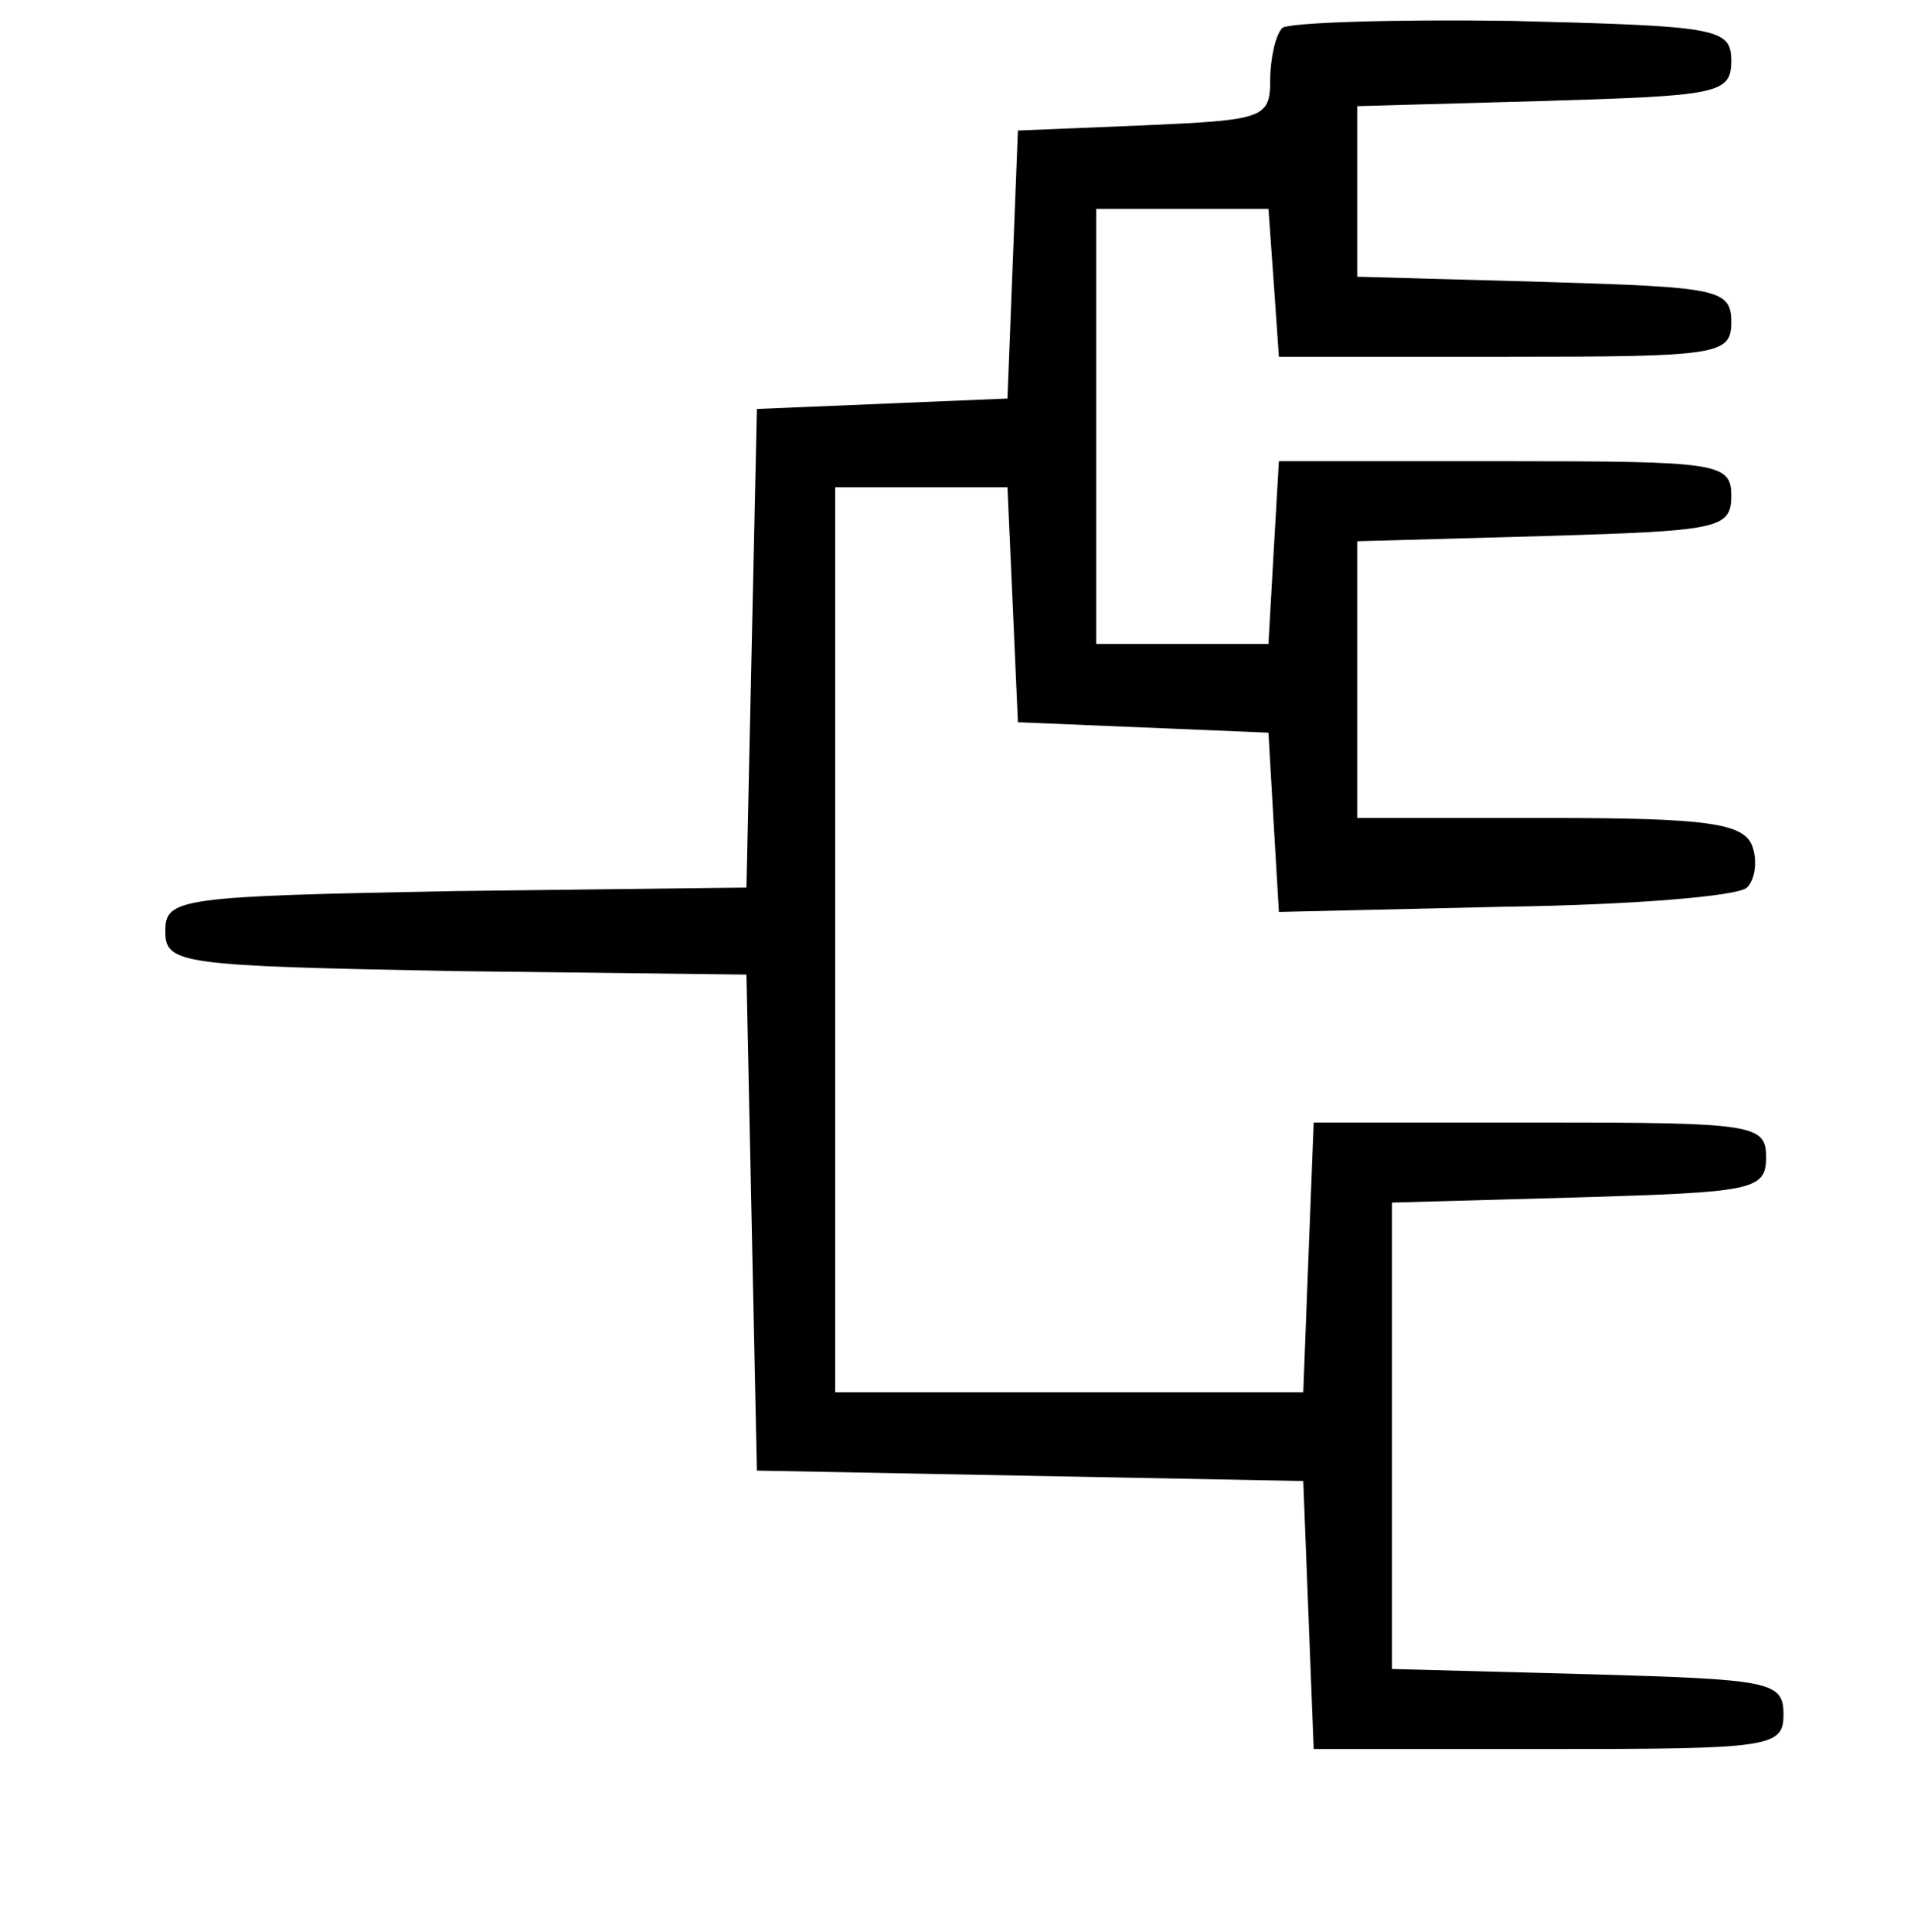 <?xml version="1.0" standalone="no"?>
<!DOCTYPE svg PUBLIC "-//W3C//DTD SVG 20010904//EN"
 "http://www.w3.org/TR/2001/REC-SVG-20010904/DTD/svg10.dtd">
<svg version="1.0" xmlns="http://www.w3.org/2000/svg"
 width="110pt" height="111pt" viewBox="0 0 110 111"
 preserveAspectRatio="xMidYMid meet">

<g transform="translate(0,111) scale(0.1,-0.1)"
fill="#000000" stroke="none">
<path d="M737 1094 c-4 -4 -7 -18 -7 -30 0 -22 -4 -23 -72 -26 l-73 -3 -3 -77
-3 -77 -72 -3 -72 -3 -3 -137 -3 -138 -167 -2 c-159 -3 -167 -4 -167 -23 0
-19 8 -20 167 -23 l167 -2 3 -143 3 -142 157 -3 157 -3 3 -77 3 -77 135 0
c128 0 135 1 135 20 0 19 -8 20 -112 23 l-113 3 0 134 0 134 108 3 c99 3 107
4 107 23 0 19 -7 20 -130 20 l-130 0 -3 -77 -3 -78 -134 0 -135 0 0 260 0 260
50 0 49 0 3 -67 3 -68 72 -3 72 -3 3 -52 3 -51 130 3 c72 1 134 6 139 11 5 5
6 16 3 24 -5 13 -26 16 -117 16 l-110 0 0 80 0 79 108 3 c99 3 107 4 107 23 0
19 -7 20 -130 20 l-130 0 -3 -52 -3 -53 -50 0 -49 0 0 125 0 125 49 0 50 0 3
-42 3 -43 130 0 c123 0 130 1 130 20 0 19 -8 20 -107 23 l-108 3 0 49 0 49
108 3 c99 3 107 4 107 23 0 19 -8 20 -126 23 -69 1 -128 -1 -132 -4z"/>
</g>
</svg>

